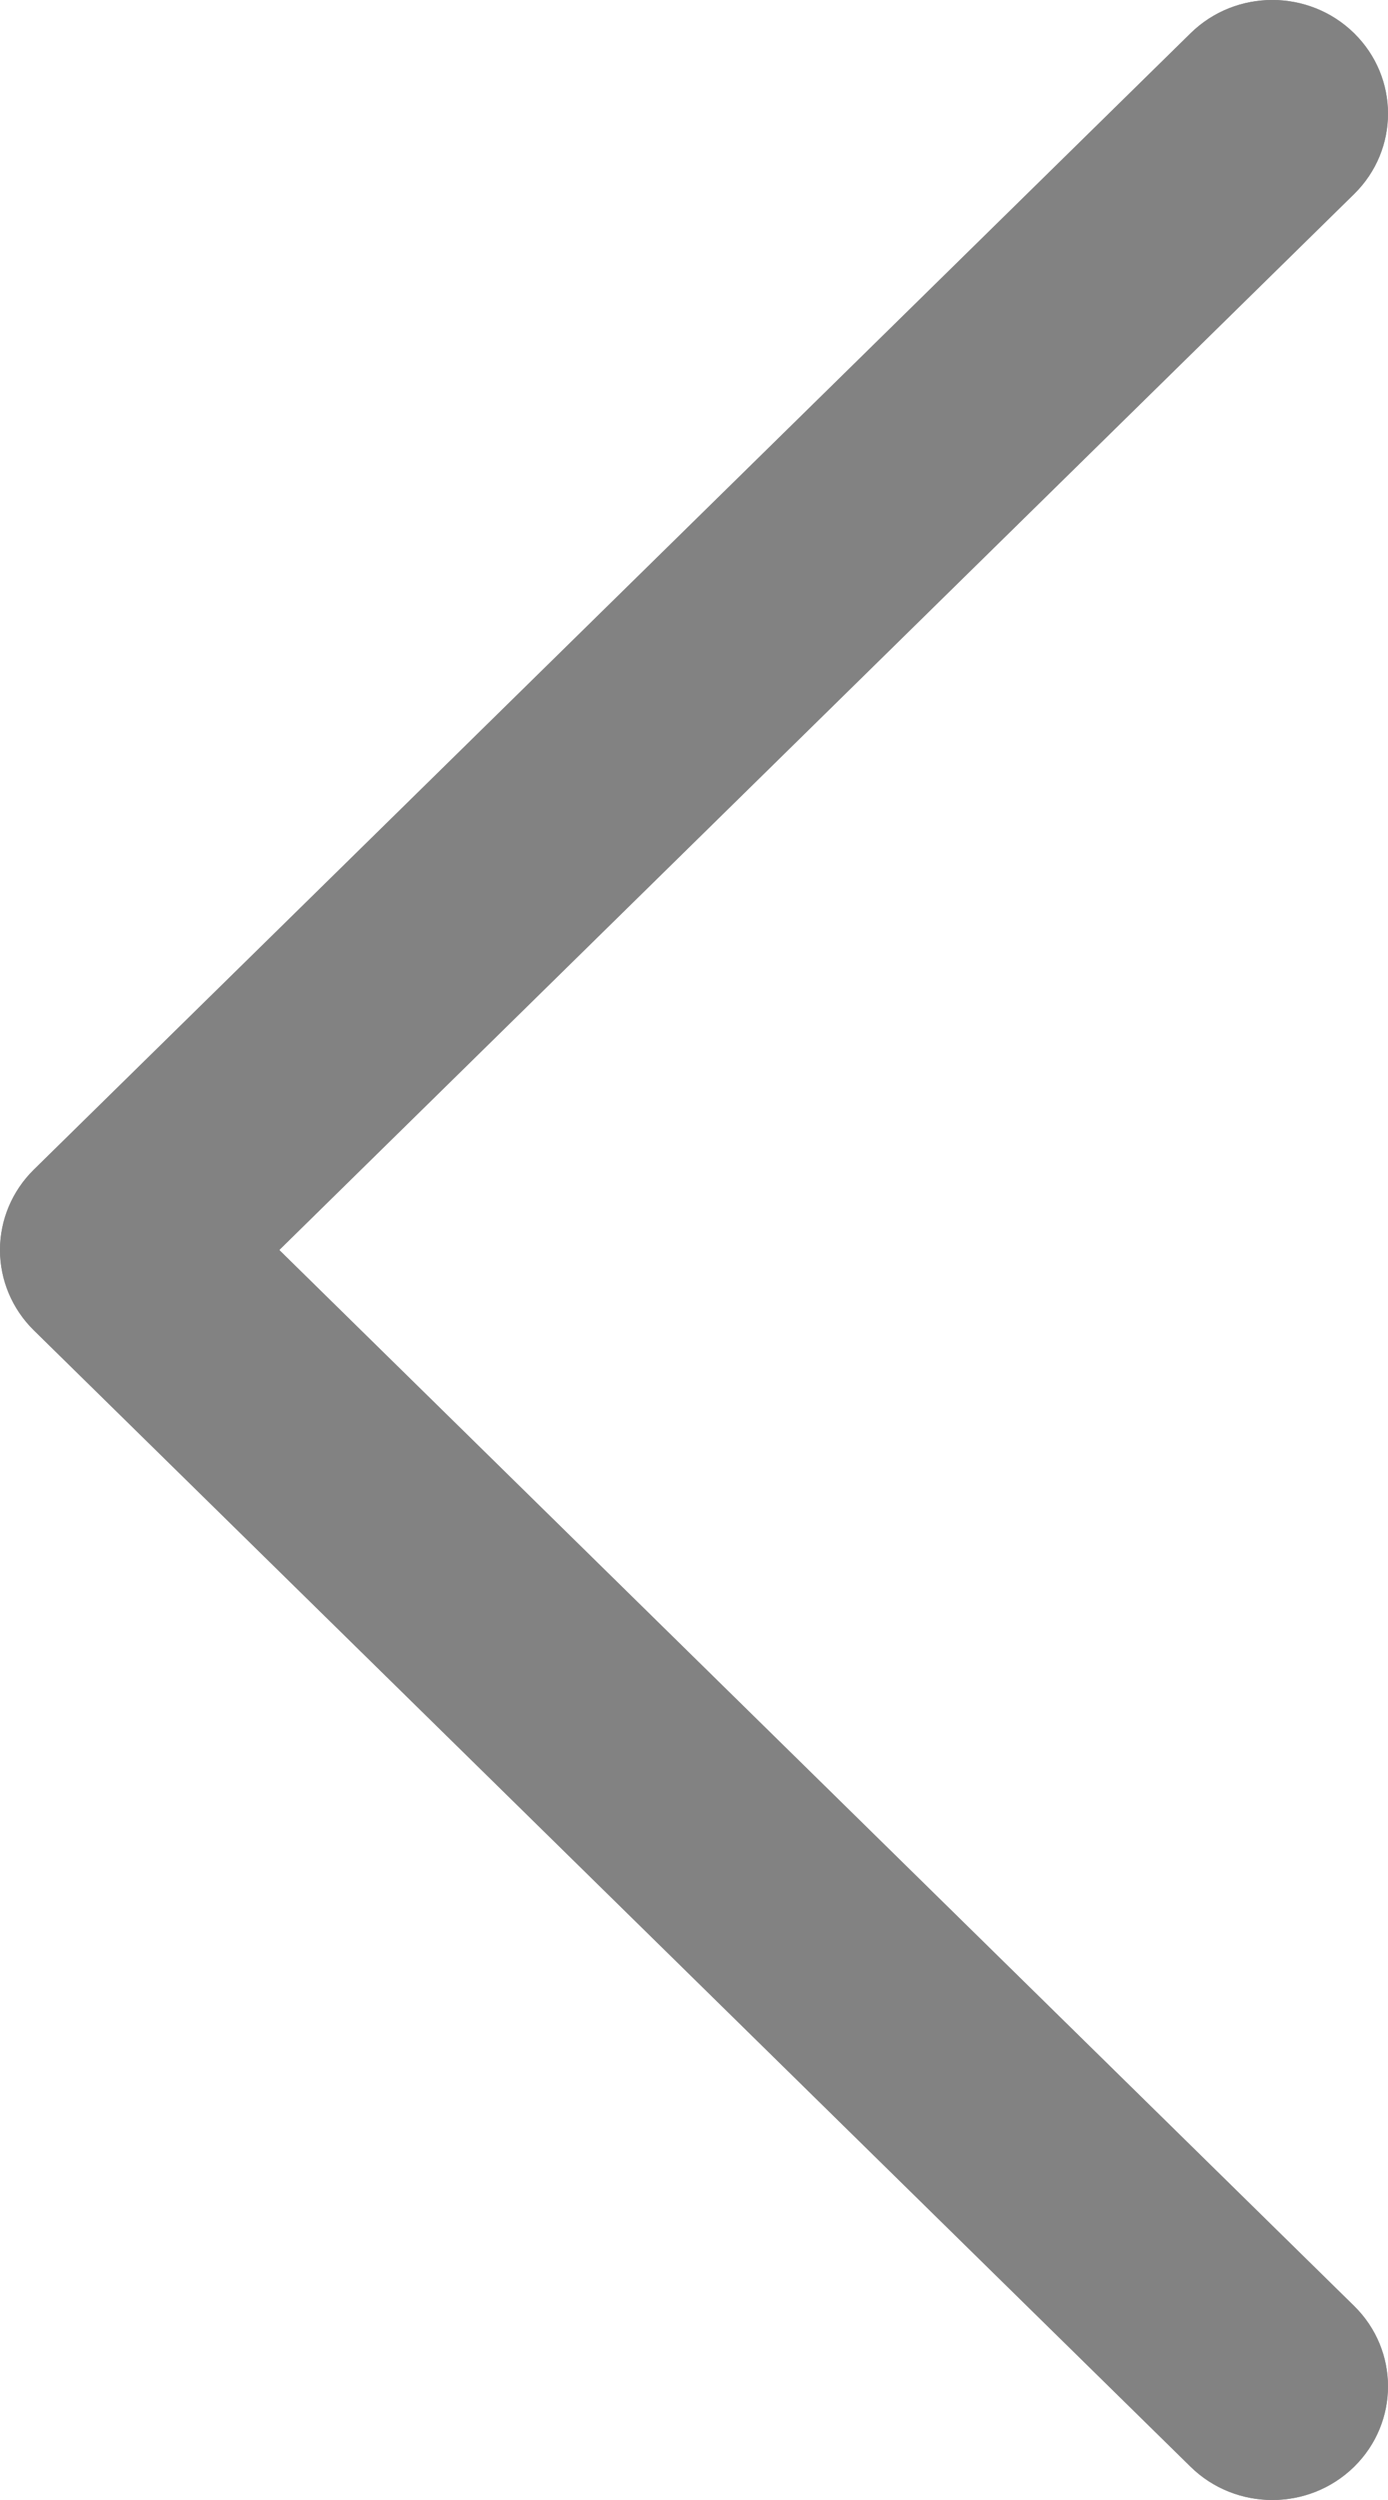 <svg width="25" height="45" viewBox="0 0 25 45" fill="none" xmlns="http://www.w3.org/2000/svg">
<path d="M0.61 21.053L21.444 0.599C22.257 -0.2 23.576 -0.2 24.39 0.599C25.203 1.398 25.203 2.693 24.39 3.492L5.03 22.5L24.39 41.508C25.203 42.307 25.203 43.602 24.39 44.401C23.983 44.8 23.45 45 22.917 45C22.384 45 21.85 44.8 21.444 44.401L0.61 23.946C0.219 23.562 -1.90735e-06 23.042 -1.90735e-06 22.5C-1.90735e-06 21.957 0.219 21.437 0.61 21.053Z" fill="#828282"/>
<path d="M0.61 21.053L21.444 0.599C22.257 -0.2 23.576 -0.2 24.39 0.599C25.203 1.398 25.203 2.693 24.39 3.492L5.03 22.5L24.39 41.508C25.203 42.307 25.203 43.602 24.39 44.401C23.983 44.8 23.45 45 22.917 45C22.384 45 21.85 44.8 21.444 44.401L0.61 23.946C0.219 23.562 -1.90735e-06 23.042 -1.90735e-06 22.5C-1.90735e-06 21.957 0.219 21.437 0.61 21.053Z" fill="#828282"/>
</svg>
